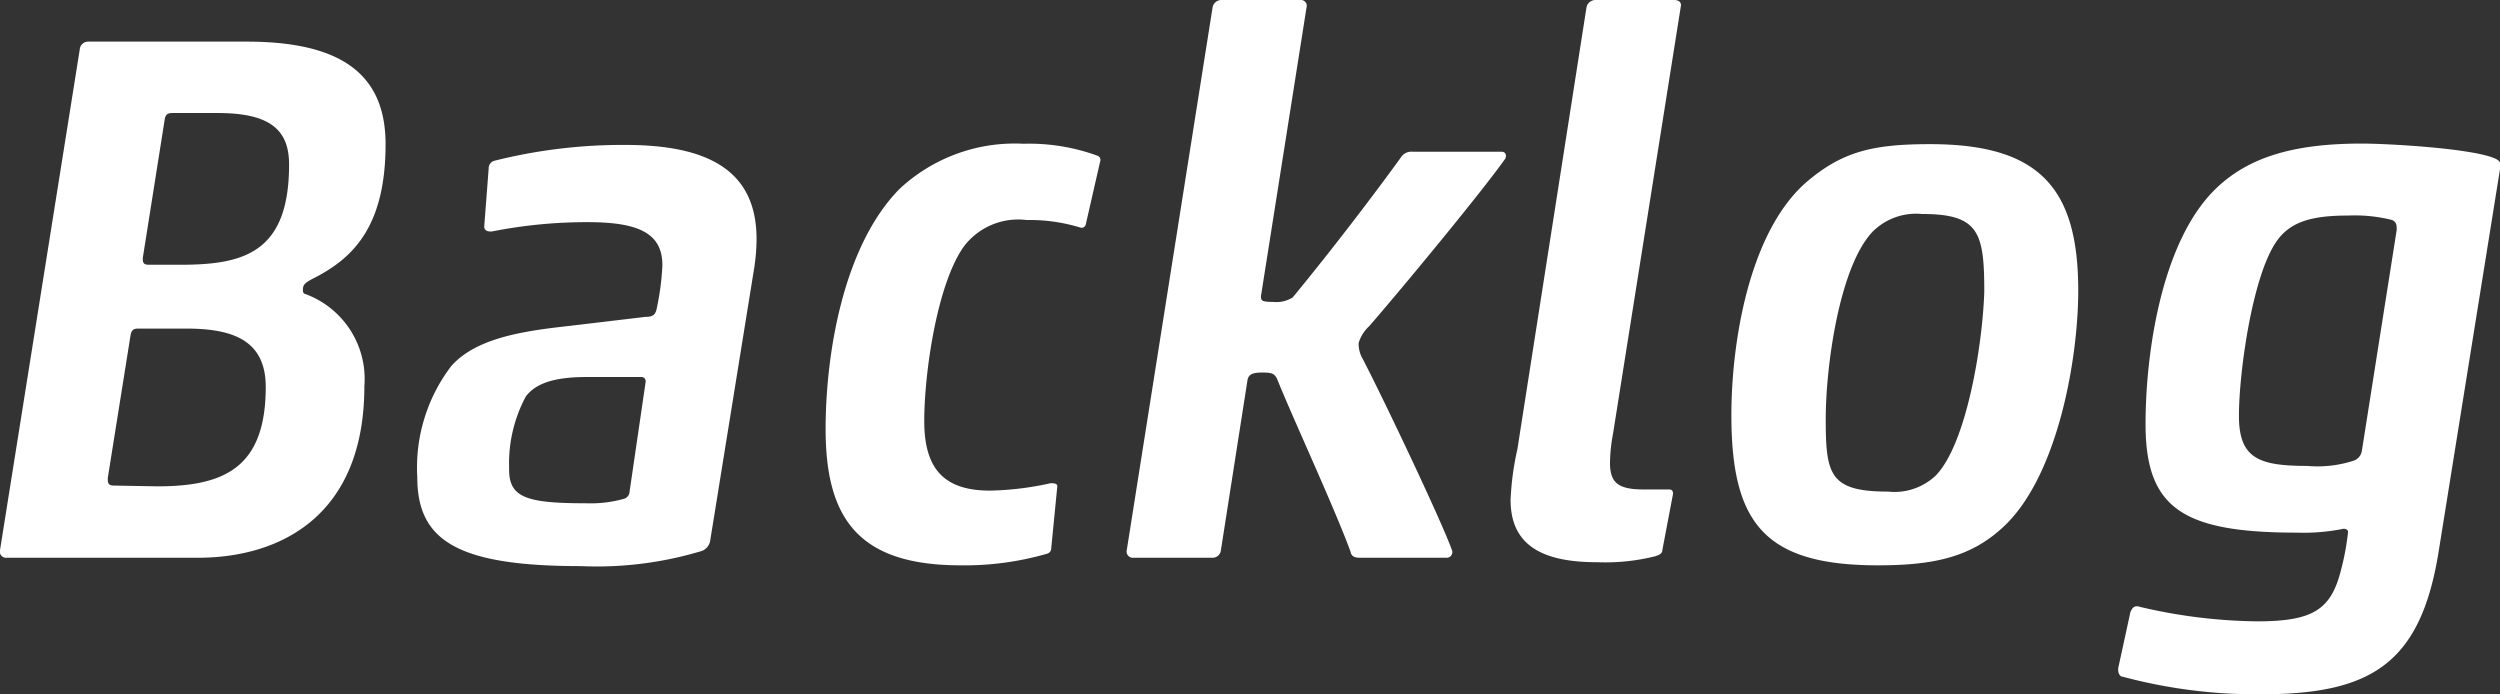 <svg xmlns="http://www.w3.org/2000/svg" viewBox="0 0 128.51 35.69"><rect x="0" y="0" width="128.51" height="35.69" fill="#333333" stroke="none"/><defs><style>.cls-1{fill:#fff;}</style></defs><g id="レイヤー_2" data-name="レイヤー 2"><g id="レイヤー_1-2" data-name="レイヤー 1"><path class="cls-1" d="M12.68,2.14c4.76,0,7.14,1.6,7.14,5.27,0,4.29-1.72,5.89-3.71,6.9-.47.24-.54.35-.54.59s.11.19.27.27a4.65,4.65,0,0,1,2.89,4.68c0,6.71-4.37,8.82-8.55,8.82H.36A.32.32,0,0,1,0,28.28L4.1,2.54a.43.43,0,0,1,.43-.4ZM8.08,25c3.43,0,5.58-.94,5.58-5.11,0-2.42-1.72-3-4.1-3H7.1c-.23,0-.35.08-.39.35L5.54,24.57c0,.23,0,.39.31.39ZM9.25,13.61c3.24,0,5.61-.58,5.61-5.15,0-1.75-.93-2.65-3.66-2.65H8.86c-.24,0-.35.08-.39.31L7.34,13.26c0,.2,0,.35.31.35Z"/><path class="cls-1" d="M25.28,11.9c-.16,0-.36,0-.39-.24l.23-3a.4.4,0,0,1,.27-.39,27,27,0,0,1,6.75-.82c4.29,0,6.75,1.33,6.75,4.84a10,10,0,0,1-.12,1.48l-2.26,14a.68.68,0,0,1-.43.55,18.65,18.65,0,0,1-6.24.78c-6.36,0-8.39-1.33-8.39-4.57a8.61,8.61,0,0,1,1.76-5.73c1.17-1.29,3.2-1.72,5.65-2l4.29-.51c.36,0,.51-.07.59-.35a13.45,13.45,0,0,0,.31-2.3c0-1.6-1.13-2.22-3.82-2.22A25,25,0,0,0,25.28,11.9Zm7.91,7.72a.22.22,0,0,0-.19-.24H30.15c-1.64,0-2.61.32-3.12,1A7.25,7.25,0,0,0,26.17,24v.15c0,1.44.94,1.72,3.94,1.72a6.33,6.33,0,0,0,2-.24.41.41,0,0,0,.24-.27Z"/><path class="cls-1" d="M49.38,29.06c-5.23,0-6.94-2.38-6.94-7,0-3.83.89-9.37,3.78-12.33a8.68,8.68,0,0,1,6.4-2.34A10.22,10.22,0,0,1,56.4,8a.23.23,0,0,1,.15.31l-.74,3.24a.22.22,0,0,1-.27.15,8.83,8.83,0,0,0-2.77-.39,3.5,3.5,0,0,0-3.2,1.33c-1.4,1.91-2.06,6.55-2.06,9s1,3.58,3.39,3.58A15.57,15.57,0,0,0,54,24.84c.16,0,.35,0,.35.16l-.31,3.16c0,.16-.08.27-.24.31A15.25,15.25,0,0,1,49.38,29.06Z"/><path class="cls-1" d="M70.05,18.45c1.13,2.18,4.13,8.5,4.6,9.87a.29.29,0,0,1-.31.35H69.89c-.27,0-.43-.08-.47-.32-.81-2.22-3-6.94-3.78-8.89-.15-.27-.27-.31-.78-.31s-.7.12-.74.43l-1.36,8.7a.43.43,0,0,1-.43.39H58.27a.32.32,0,0,1-.35-.39L62.33.39A.46.46,0,0,1,62.79,0h4.06a.3.3,0,0,1,.31.39L64.82,15.21c0,.23,0,.31.63.31a1.58,1.58,0,0,0,1-.23C68.57,12.71,70.63,10,72,8.11a.64.64,0,0,1,.62-.31h4.57c.19,0,.27.16.19.35-1.09,1.56-5.11,6.44-7,8.62a1.9,1.9,0,0,0-.54.86A1.52,1.52,0,0,0,70.05,18.45Z"/><path class="cls-1" d="M82.92,22.27a8.76,8.76,0,0,0-.16,1.52c0,1,.39,1.37,1.72,1.37h1.25c.15,0,.27,0,.27.23l-.55,2.89c0,.15-.11.23-.35.31a10.55,10.55,0,0,1-3,.31c-2.62,0-4.45-.74-4.45-3.2A14.51,14.51,0,0,1,78,23.09L81.55.39A.47.47,0,0,1,82,0h4.06c.19,0,.35.08.35.27Z"/><path class="cls-1" d="M92.86,9.36c1.87-1.6,3.47-1.95,6.36-1.95,5.66,0,7.61,2.3,7.61,7.53,0,3.51-1.06,9.63-3.91,12.2-1.63,1.49-3.5,1.92-6.39,1.92-5.85,0-7.53-2.19-7.53-7.73C89,17.63,89.9,11.93,92.86,9.36ZM102,15c0-3.05-.27-4-3.2-4a3.16,3.16,0,0,0-2.53.9c-1.72,1.79-2.42,6.94-2.42,9.63,0,2.85.19,3.74,3.2,3.74a3.09,3.09,0,0,0,2.45-.82C101.09,22.82,101.91,17.75,102,15Z"/><path class="cls-1" d="M125.35,28.39c-.94,5.81-3.55,7.3-9.17,7.3a26.6,26.6,0,0,1-7.05-.9c-.16,0-.28-.2-.24-.47l.62-2.85c.12-.31.28-.35.51-.27a27.4,27.4,0,0,0,6,.74c2.92,0,3.82-.62,4.33-2.69a13,13,0,0,0,.35-1.91c0-.08-.08-.16-.23-.16a10.27,10.27,0,0,1-2.38.2c-5.89,0-7.8-1.25-7.8-5.58,0-3.55.78-9.24,3.51-12,1.67-1.68,4-2.42,7.6-2.42,1.29,0,5.5.23,6.79.74.19.08.35.16.35.39ZM123.2,11.82c0-.24,0-.39-.23-.51a7.85,7.85,0,0,0-2.26-.23c-1.87,0-3,.31-3.71,1.36-1.24,1.83-1.91,6.75-1.91,8.93s1,2.58,3.51,2.58a6,6,0,0,0,2.42-.28.64.64,0,0,0,.39-.5Z"/></g></g></svg>
